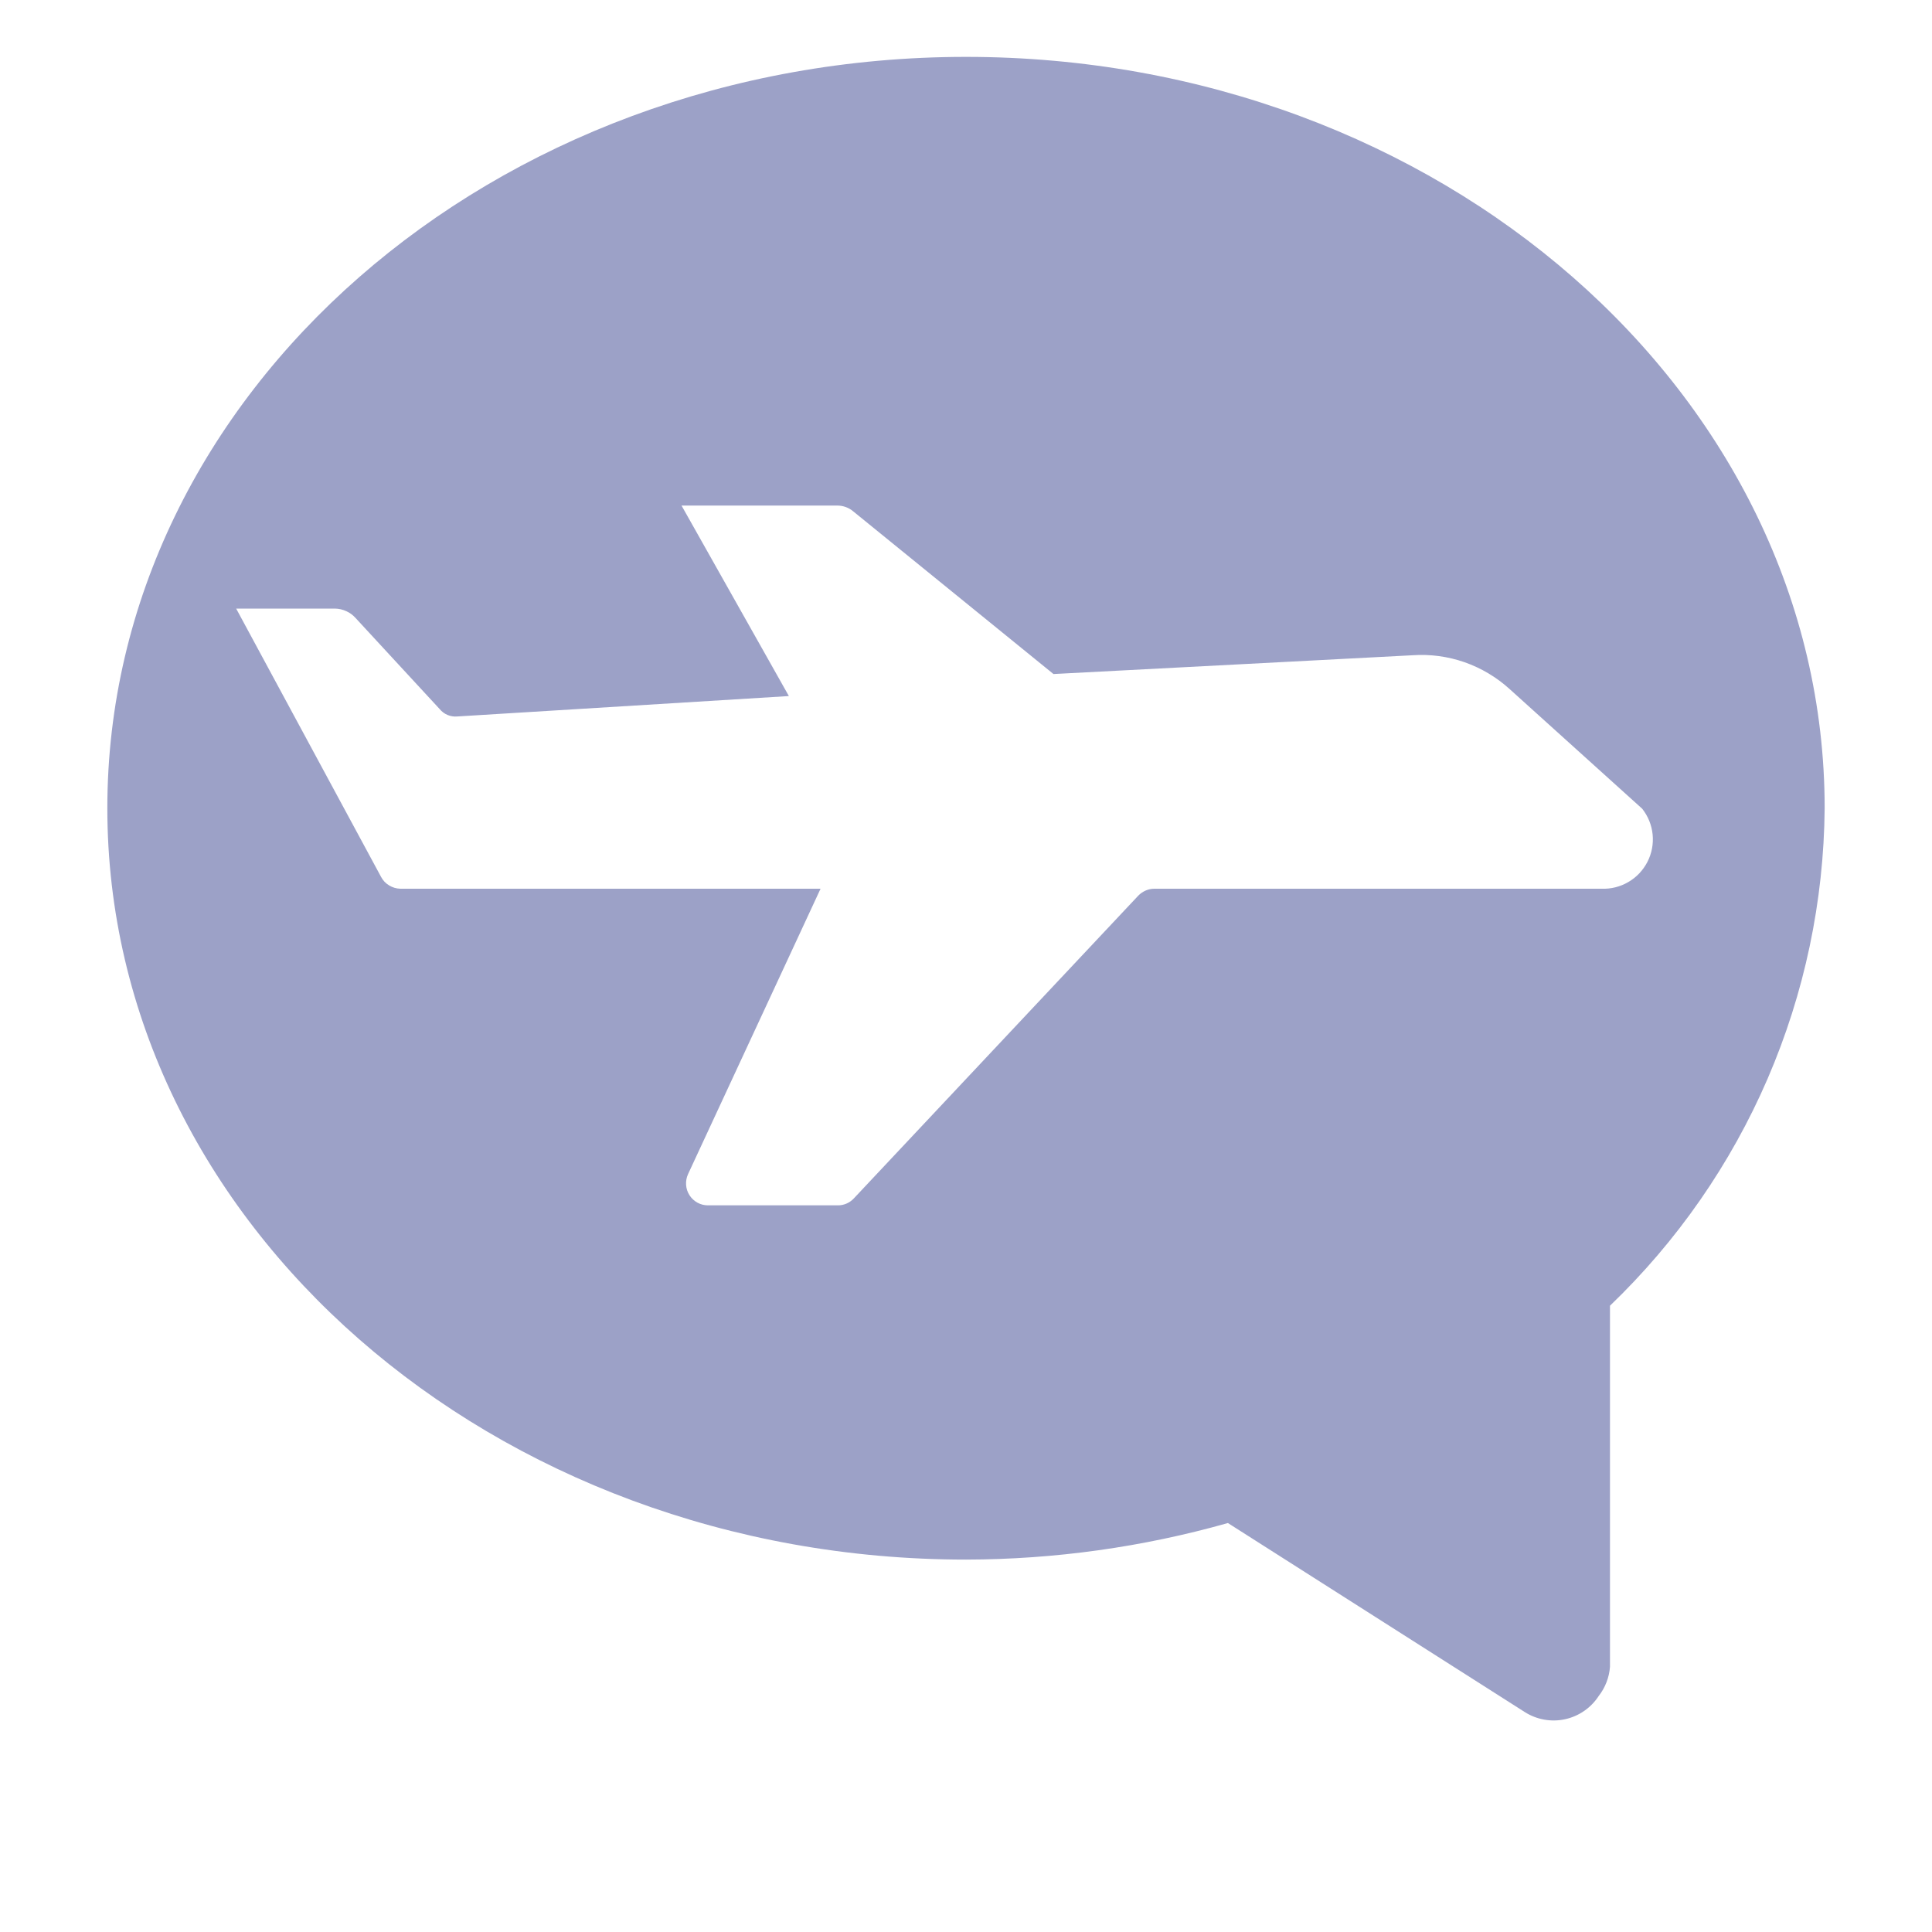 <svg width="25" height="25" viewBox="0 0 25 25" fill="none" xmlns="http://www.w3.org/2000/svg">
<path d="M12.5 0.736C6.375 0.736 1.389 5.097 1.389 10.458C1.389 15.819 6.375 20.181 12.5 20.181C13.646 20.179 14.786 20.02 15.889 19.708L19.729 22.153C19.884 22.252 20.072 22.286 20.251 22.247C20.431 22.208 20.588 22.099 20.688 21.945C20.772 21.837 20.823 21.706 20.833 21.569V16.896C21.702 16.062 22.396 15.063 22.873 13.958C23.35 12.852 23.601 11.662 23.611 10.458C23.611 5.097 18.625 0.736 12.5 0.736ZM20.722 11.5H14.938C14.899 11.5 14.86 11.508 14.824 11.524C14.788 11.54 14.756 11.562 14.729 11.59L11.049 15.507C11.023 15.535 10.992 15.557 10.957 15.573C10.923 15.588 10.885 15.597 10.847 15.597H9.16C9.112 15.597 9.066 15.585 9.024 15.562C8.983 15.539 8.947 15.506 8.922 15.466C8.896 15.426 8.881 15.38 8.878 15.332C8.875 15.285 8.883 15.238 8.903 15.194L10.618 11.5H5.181C5.129 11.499 5.079 11.484 5.035 11.457C4.991 11.431 4.955 11.393 4.931 11.347L3.056 7.875H4.333C4.385 7.876 4.435 7.887 4.482 7.909C4.529 7.93 4.57 7.961 4.604 8L5.688 9.174C5.715 9.207 5.75 9.234 5.79 9.251C5.83 9.268 5.873 9.275 5.917 9.271L10.208 9.007L8.819 6.542H10.826C10.905 6.54 10.982 6.567 11.042 6.618L13.632 8.722L18.278 8.479C18.506 8.463 18.735 8.494 18.951 8.569C19.167 8.645 19.366 8.763 19.535 8.917L21.25 10.465C21.326 10.561 21.373 10.677 21.385 10.799C21.397 10.92 21.374 11.043 21.318 11.152C21.262 11.261 21.177 11.352 21.071 11.413C20.966 11.475 20.845 11.505 20.722 11.5Z" fill="#9CA1C7"/>
</svg>
